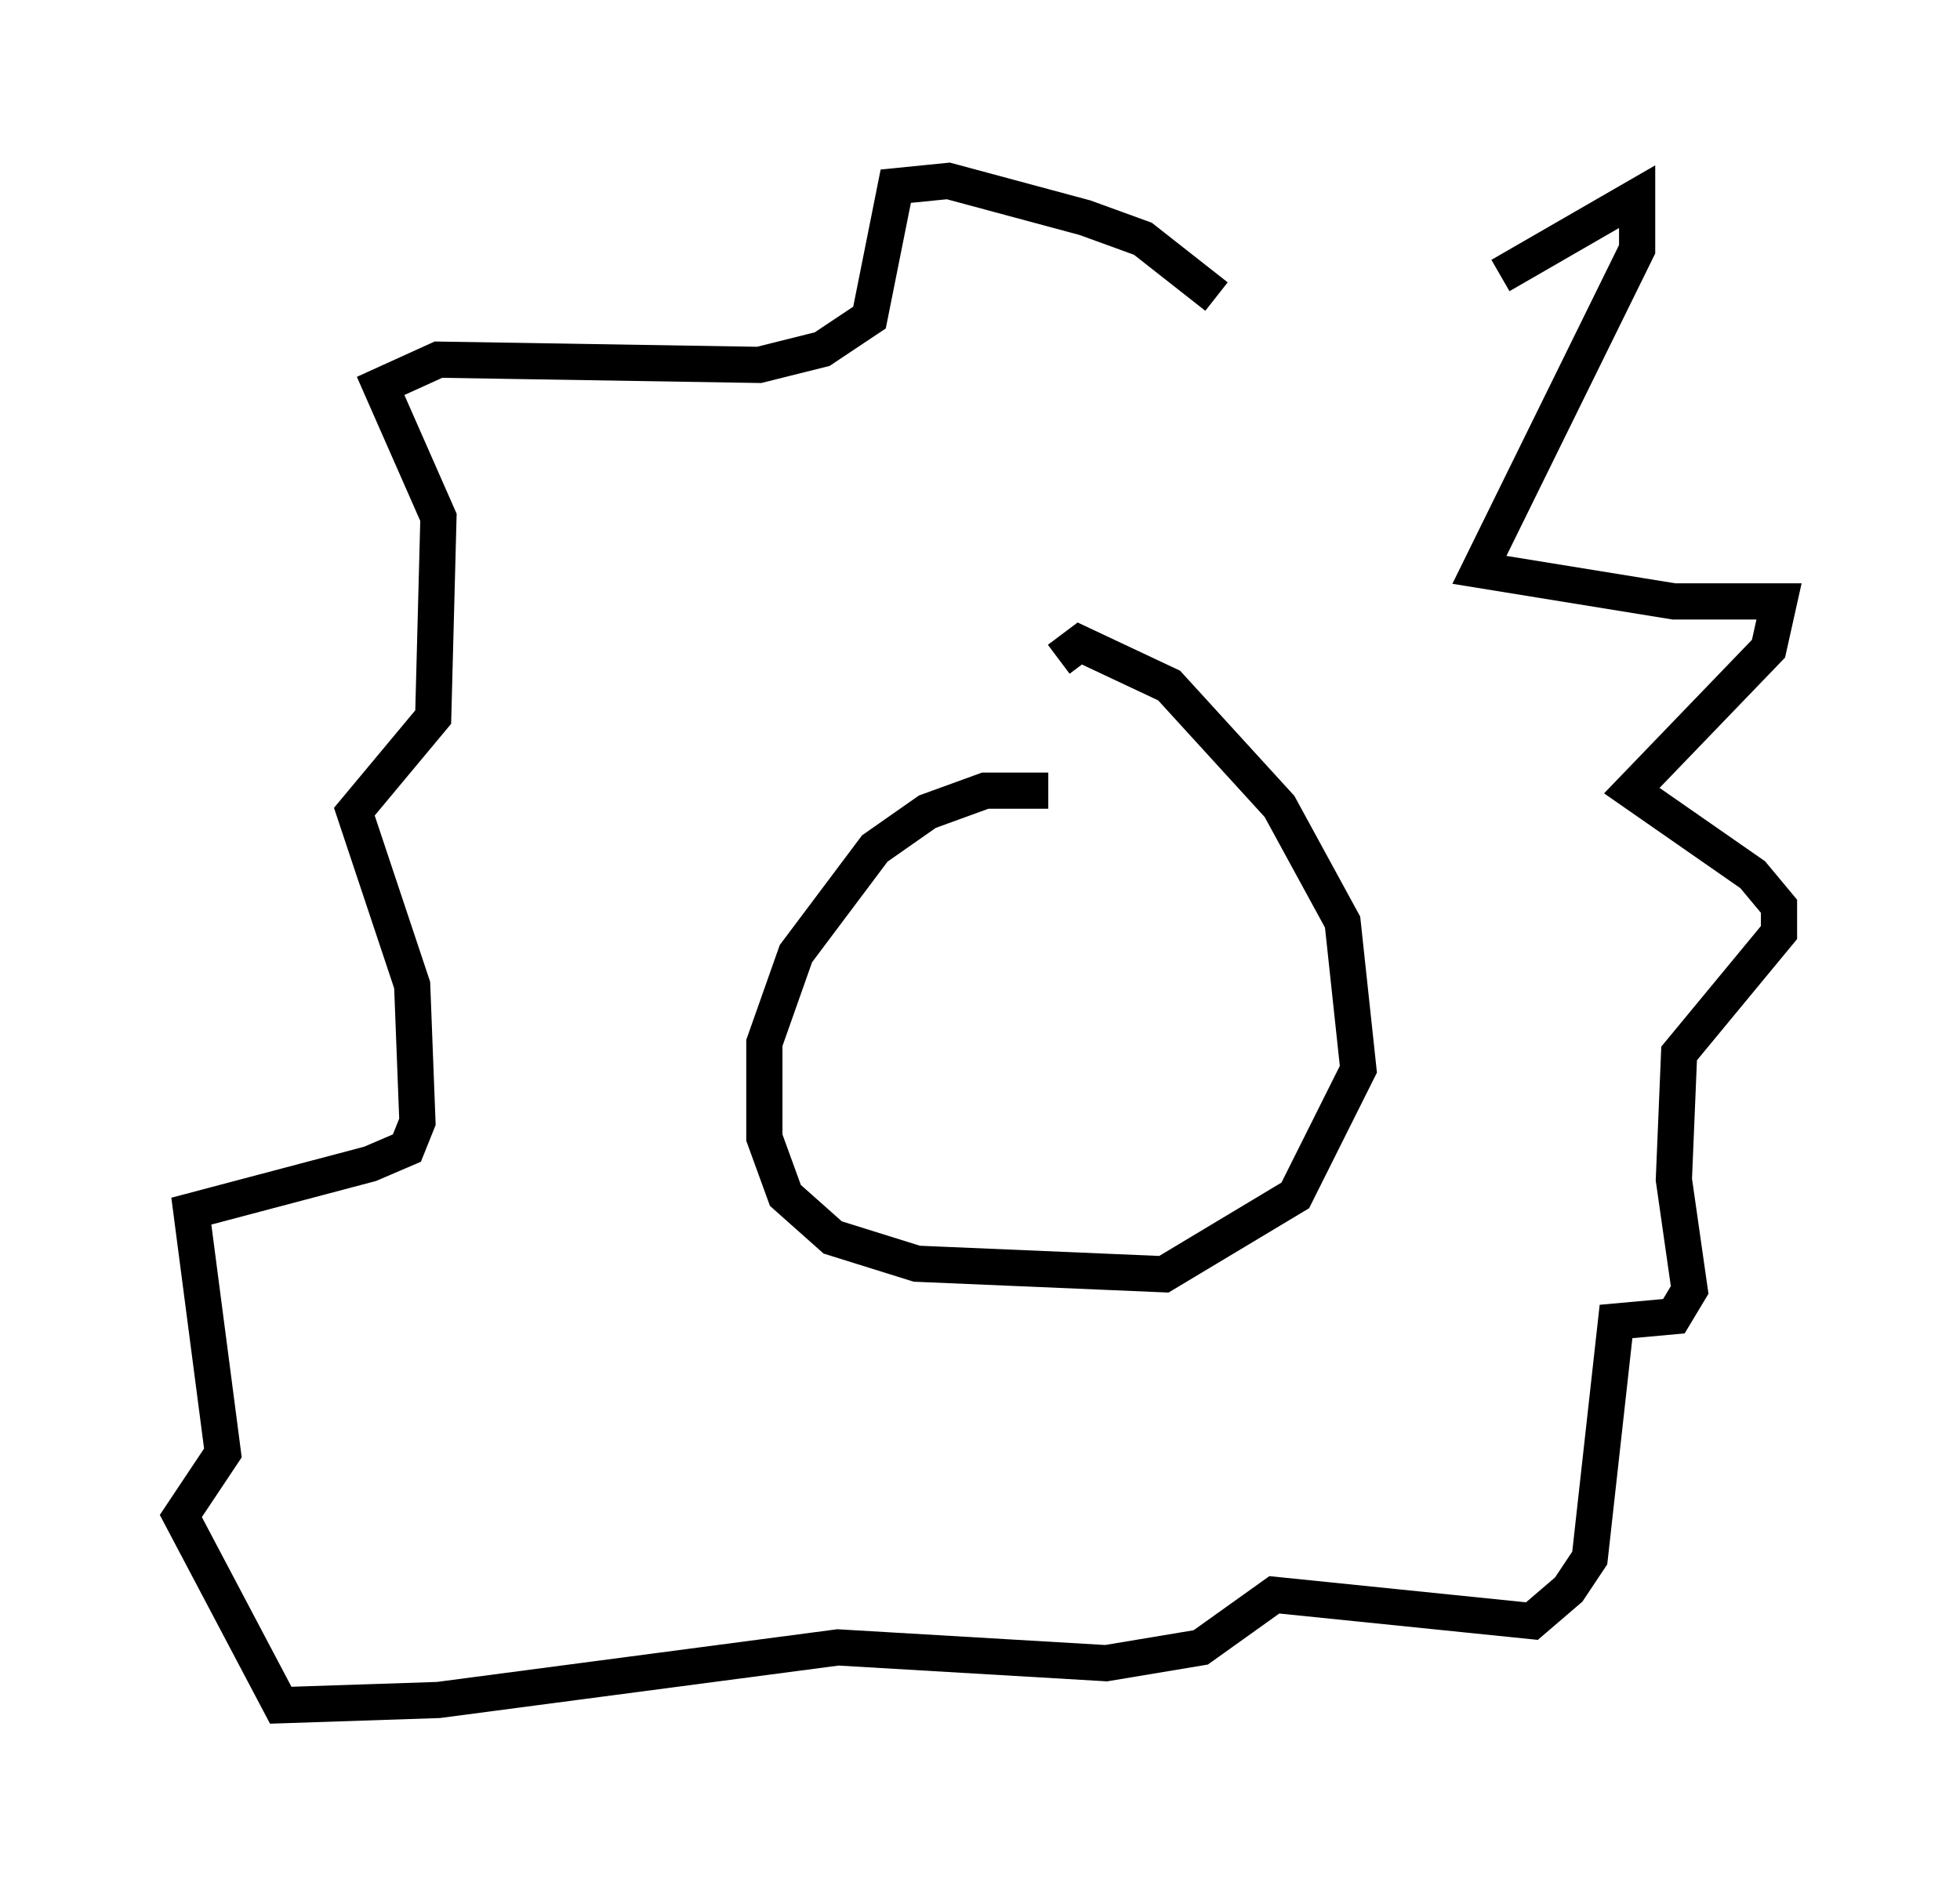 <?xml version="1.0" encoding="utf-8" ?>
<svg baseProfile="full" height="52.123" version="1.1" width="54.156" xmlns="http://www.w3.org/2000/svg" xmlns:ev="http://www.w3.org/2001/xml-events" xmlns:xlink="http://www.w3.org/1999/xlink"><defs /><rect fill="white" height="52.123" width="54.156" x="0" y="0" /><path d="M33.76, 9.067 m7.698, -1.453 l3.777, -2.179 0.0, 1.453 l-4.358, 8.86 5.374, 0.872 l2.905, 0.0 -0.291, 1.307 l-3.777, 3.922 3.341, 2.324 l0.726, 0.872 0.0, 0.726 l-2.76, 3.341 -0.145, 3.486 l0.436, 3.05 -0.436, 0.726 l-1.598, 0.145 -0.726, 6.536 l-0.581, 0.872 -1.017, 0.872 l-7.117, -0.726 -2.034, 1.453 l-2.615, 0.436 -7.408, -0.436 l-11.039, 1.453 -4.358, 0.145 l-2.76, -5.229 1.162, -1.743 l-0.872, -6.682 4.939, -1.307 l1.017, -0.436 0.291, -0.726 l-0.145, -3.777 -1.598, -4.793 l2.179, -2.615 0.145, -5.52 l-1.598, -3.631 1.598, -0.726 l8.86, 0.145 1.743, -0.436 l1.307, -0.872 0.726, -3.631 l1.453, -0.145 3.777, 1.017 l1.598, 0.581 2.034, 1.598 m-4.648, 13.654 l-1.743, 0.0 -1.598, 0.581 l-1.453, 1.017 -2.179, 2.905 l-0.872, 2.469 0.0, 2.615 l0.581, 1.598 1.307, 1.162 l2.324, 0.726 6.827, 0.291 l3.631, -2.179 1.743, -3.486 l-0.436, -4.067 -1.743, -3.196 l-3.05, -3.341 -2.469, -1.162 l-0.581, 0.436 " fill="none" stroke="black" stroke-width="1" /></svg>